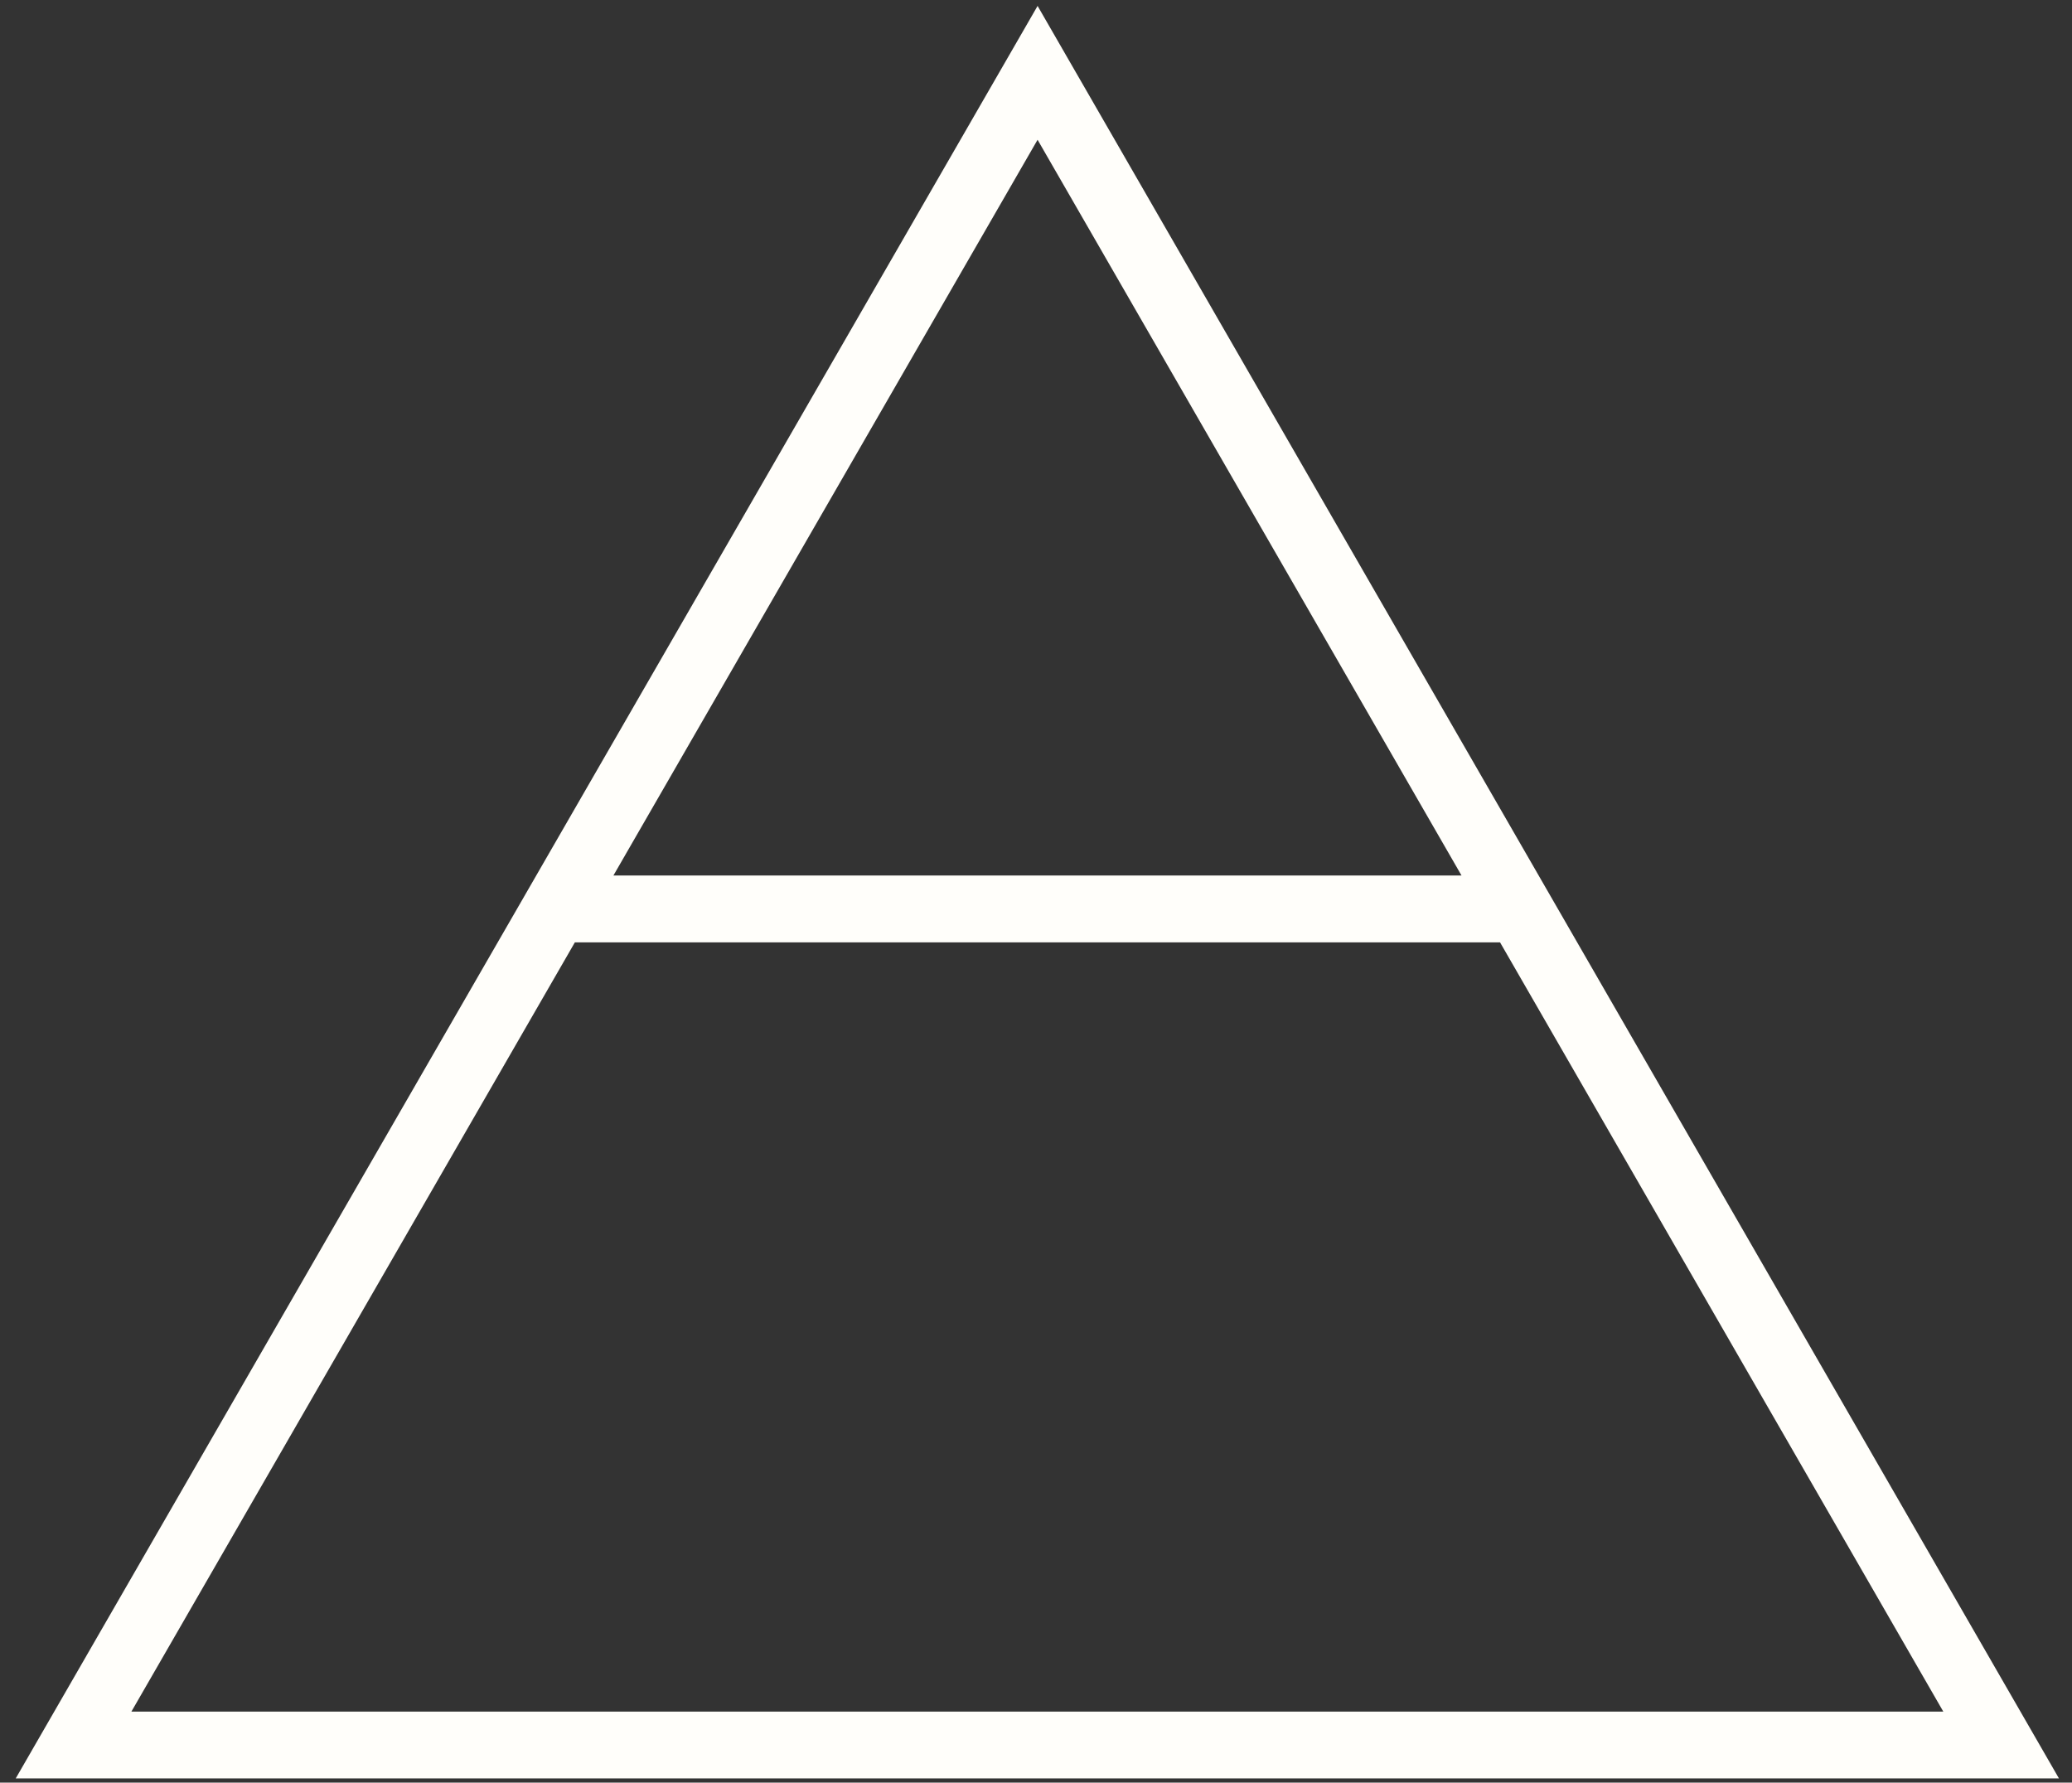 <svg width="93" height="80" viewBox="0 0 93 80" fill="none" xmlns="http://www.w3.org/2000/svg">
<rect x="0" y="0" width="93" height="80" fill="#333333" stroke="none"/>
<path d="M68.195 40.791L46.571 3.269L24.936 40.791M68.195 40.791L89.819 78.312H3.302L24.936 40.791M68.195 40.791H24.936" stroke="#FFFEFA" stroke-width="3"/>
</svg>
